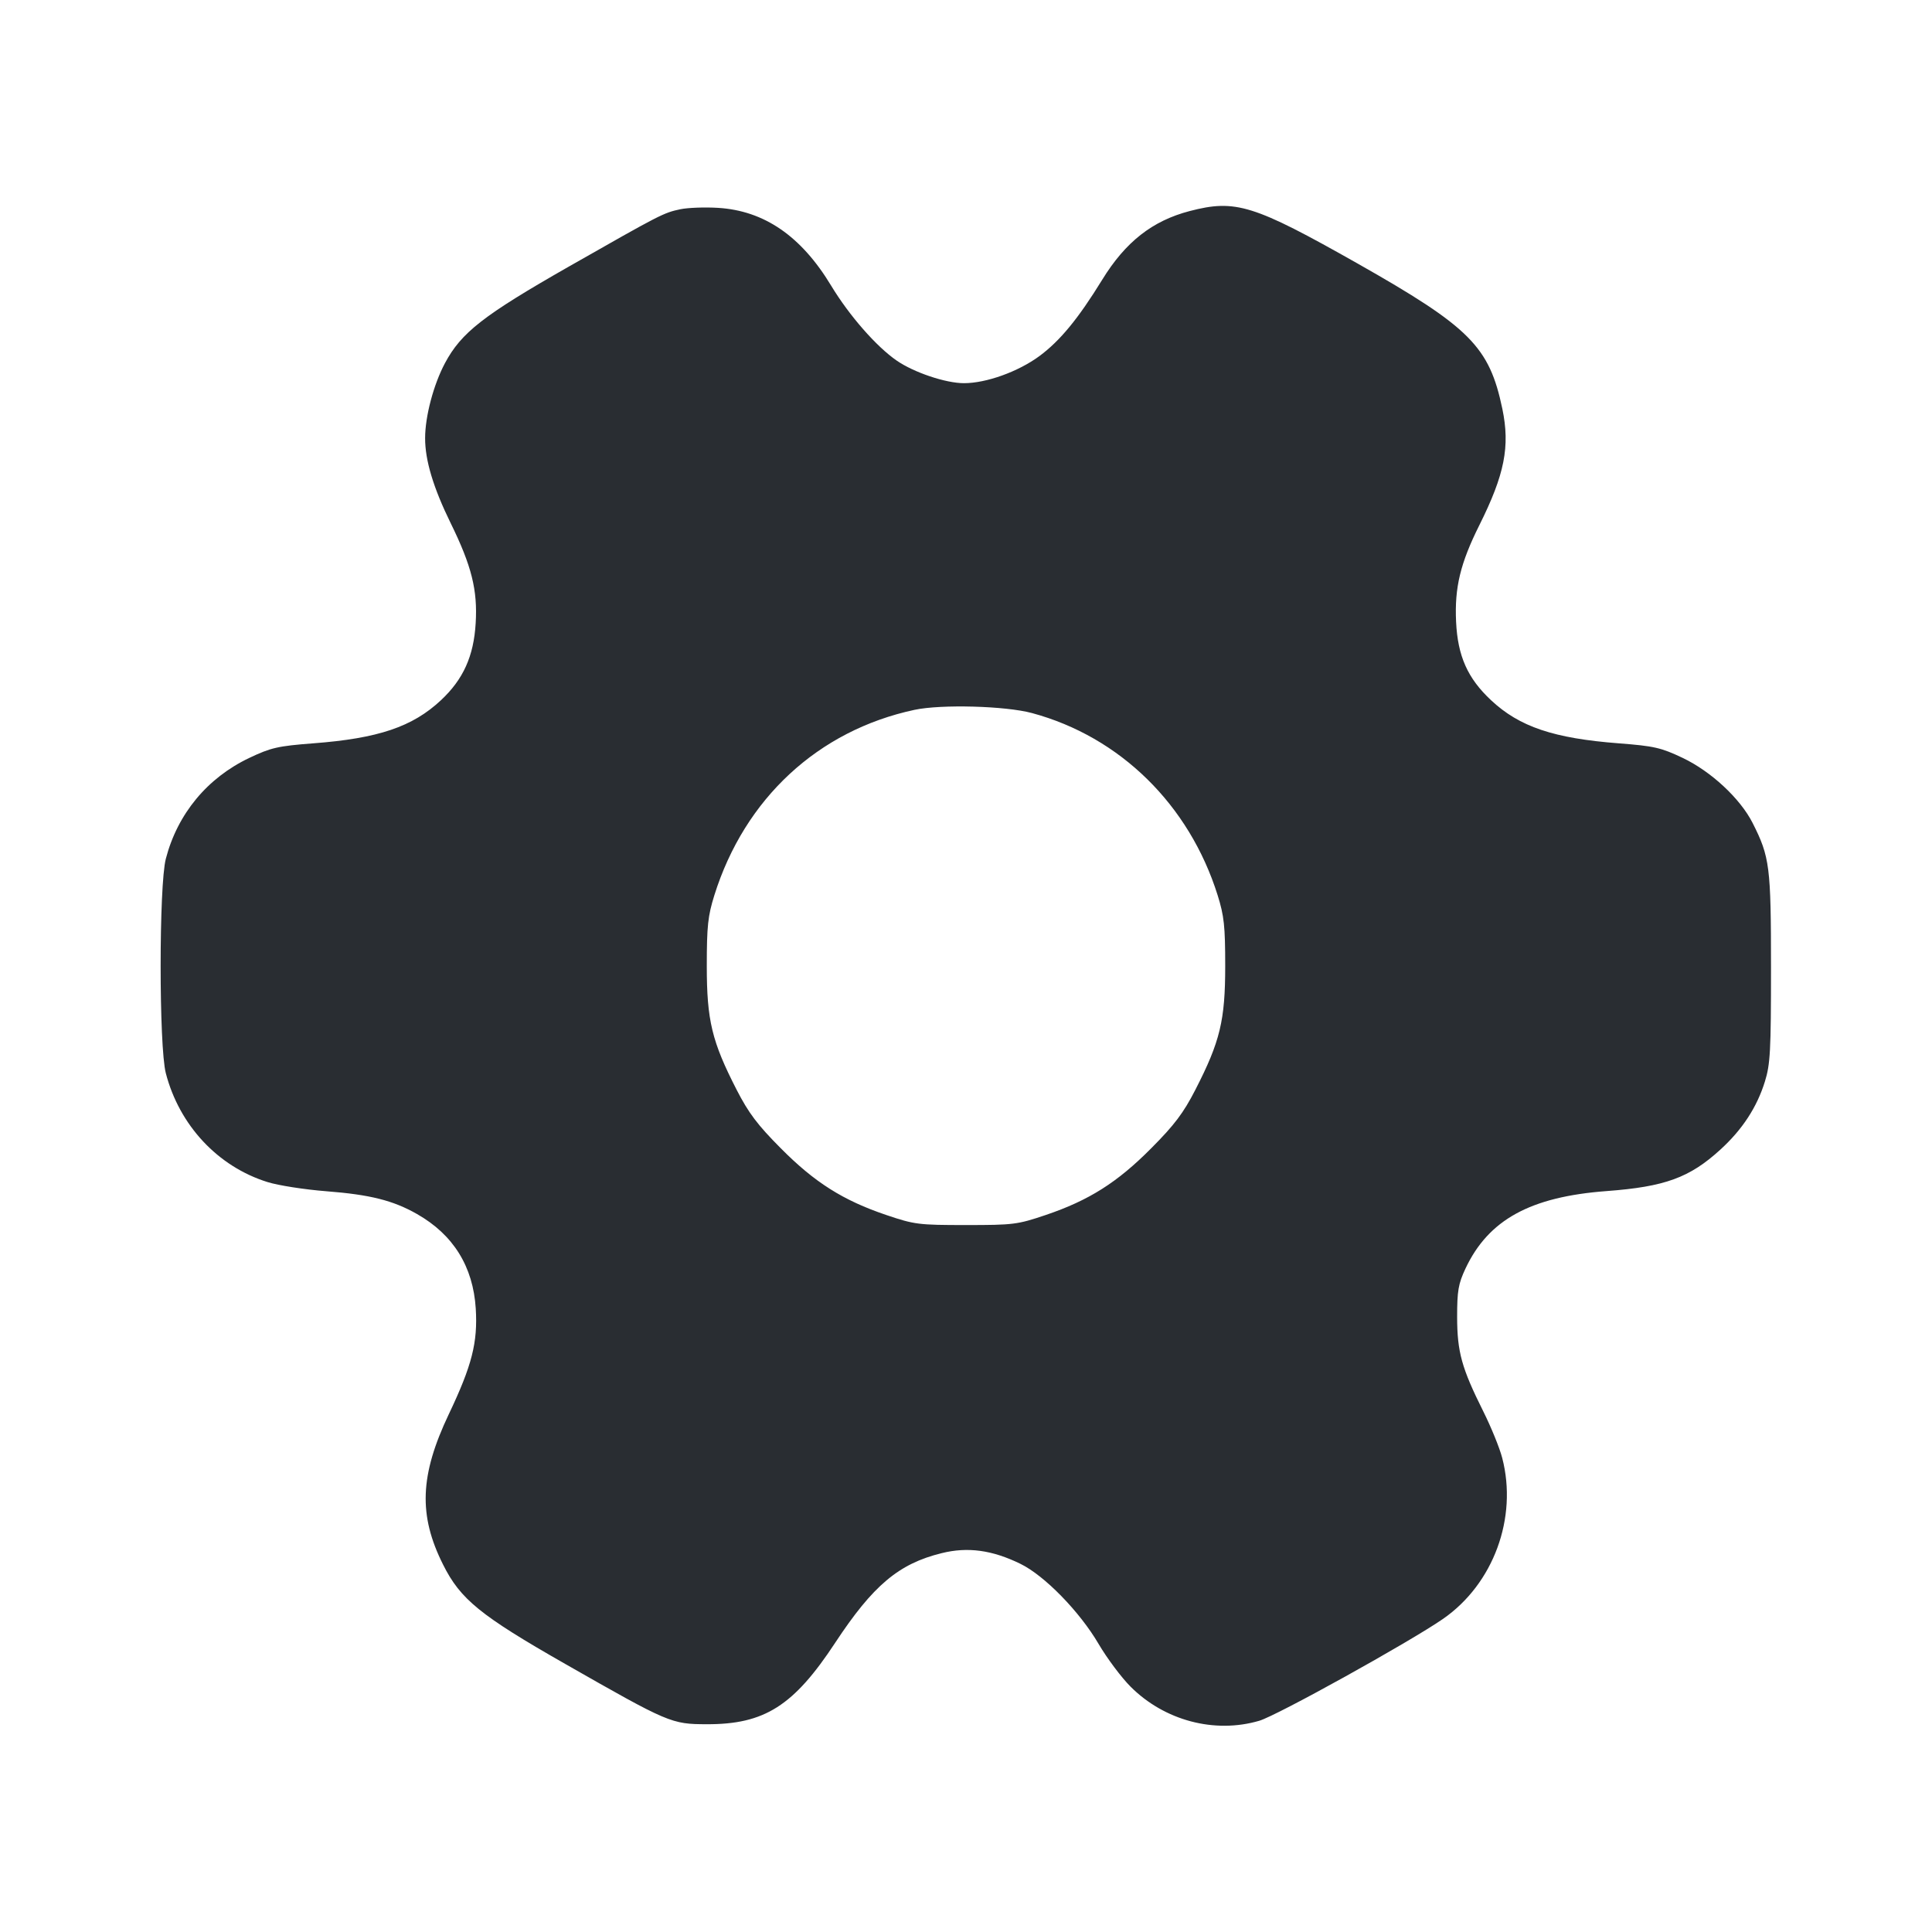 <svg width="24" height="24" viewBox="0 0 24 24" fill="none" xmlns="http://www.w3.org/2000/svg"><path d="M8.453 2.599 C 8.241 2.644,8.211 2.660,7.062 3.314 C 6.005 3.917,5.730 4.131,5.527 4.512 C 5.386 4.777,5.281 5.171,5.281 5.442 C 5.280 5.717,5.382 6.057,5.599 6.500 C 5.859 7.030,5.934 7.331,5.909 7.742 C 5.885 8.151,5.755 8.439,5.478 8.698 C 5.125 9.029,4.698 9.173,3.890 9.234 C 3.451 9.268,3.367 9.287,3.097 9.415 C 2.575 9.663,2.205 10.110,2.060 10.668 C 1.974 10.997,1.974 13.003,2.060 13.332 C 2.228 13.980,2.707 14.492,3.323 14.684 C 3.456 14.726,3.785 14.777,4.053 14.798 C 4.596 14.840,4.883 14.912,5.180 15.081 C 5.632 15.338,5.877 15.734,5.910 16.255 C 5.936 16.677,5.863 16.963,5.575 17.568 C 5.215 18.326,5.196 18.822,5.504 19.436 C 5.719 19.867,5.966 20.068,7.023 20.671 C 8.308 21.404,8.340 21.418,8.780 21.419 C 9.497 21.421,9.859 21.191,10.375 20.407 C 10.845 19.694,11.164 19.425,11.697 19.294 C 12.021 19.213,12.326 19.255,12.677 19.427 C 12.976 19.573,13.413 20.021,13.648 20.423 C 13.752 20.600,13.930 20.838,14.044 20.952 C 14.465 21.374,15.088 21.539,15.643 21.376 C 15.862 21.312,17.508 20.399,17.925 20.111 C 18.552 19.677,18.855 18.855,18.661 18.111 C 18.629 17.987,18.523 17.727,18.426 17.533 C 18.157 16.994,18.102 16.796,18.101 16.360 C 18.101 16.034,18.116 15.949,18.204 15.760 C 18.489 15.153,19.009 14.867,19.958 14.796 C 20.682 14.742,20.989 14.630,21.371 14.281 C 21.644 14.032,21.825 13.755,21.924 13.436 C 21.991 13.221,22.000 13.059,22.000 12.024 C 22.000 10.763,21.985 10.645,21.771 10.222 C 21.617 9.919,21.256 9.583,20.903 9.415 C 20.633 9.287,20.549 9.268,20.110 9.234 C 19.302 9.172,18.875 9.029,18.522 8.698 C 18.231 8.426,18.108 8.150,18.088 7.723 C 18.068 7.298,18.141 6.997,18.377 6.524 C 18.691 5.895,18.760 5.547,18.663 5.080 C 18.501 4.305,18.262 4.065,16.860 3.271 C 15.572 2.543,15.350 2.473,14.778 2.622 C 14.315 2.743,13.981 3.005,13.692 3.475 C 13.393 3.961,13.167 4.235,12.911 4.424 C 12.647 4.618,12.251 4.760,11.975 4.760 C 11.749 4.760,11.355 4.628,11.140 4.480 C 10.887 4.306,10.550 3.921,10.325 3.549 C 9.953 2.933,9.494 2.617,8.919 2.582 C 8.754 2.572,8.545 2.580,8.453 2.599 M12.820 8.858 C 13.914 9.153,14.773 9.997,15.126 11.121 C 15.206 11.377,15.220 11.503,15.220 12.000 C 15.220 12.676,15.157 12.938,14.848 13.540 C 14.701 13.826,14.589 13.975,14.301 14.264 C 13.880 14.689,13.526 14.912,12.991 15.093 C 12.639 15.212,12.589 15.218,12.000 15.218 C 11.411 15.218,11.361 15.212,11.009 15.093 C 10.474 14.912,10.120 14.689,9.699 14.264 C 9.411 13.975,9.299 13.826,9.152 13.540 C 8.843 12.938,8.780 12.676,8.780 12.000 C 8.780 11.503,8.794 11.377,8.874 11.121 C 9.251 9.919,10.163 9.074,11.360 8.818 C 11.692 8.747,12.491 8.769,12.820 8.858 " fill="#292D32" stroke="none" fill-rule="evenodd"></path></svg>